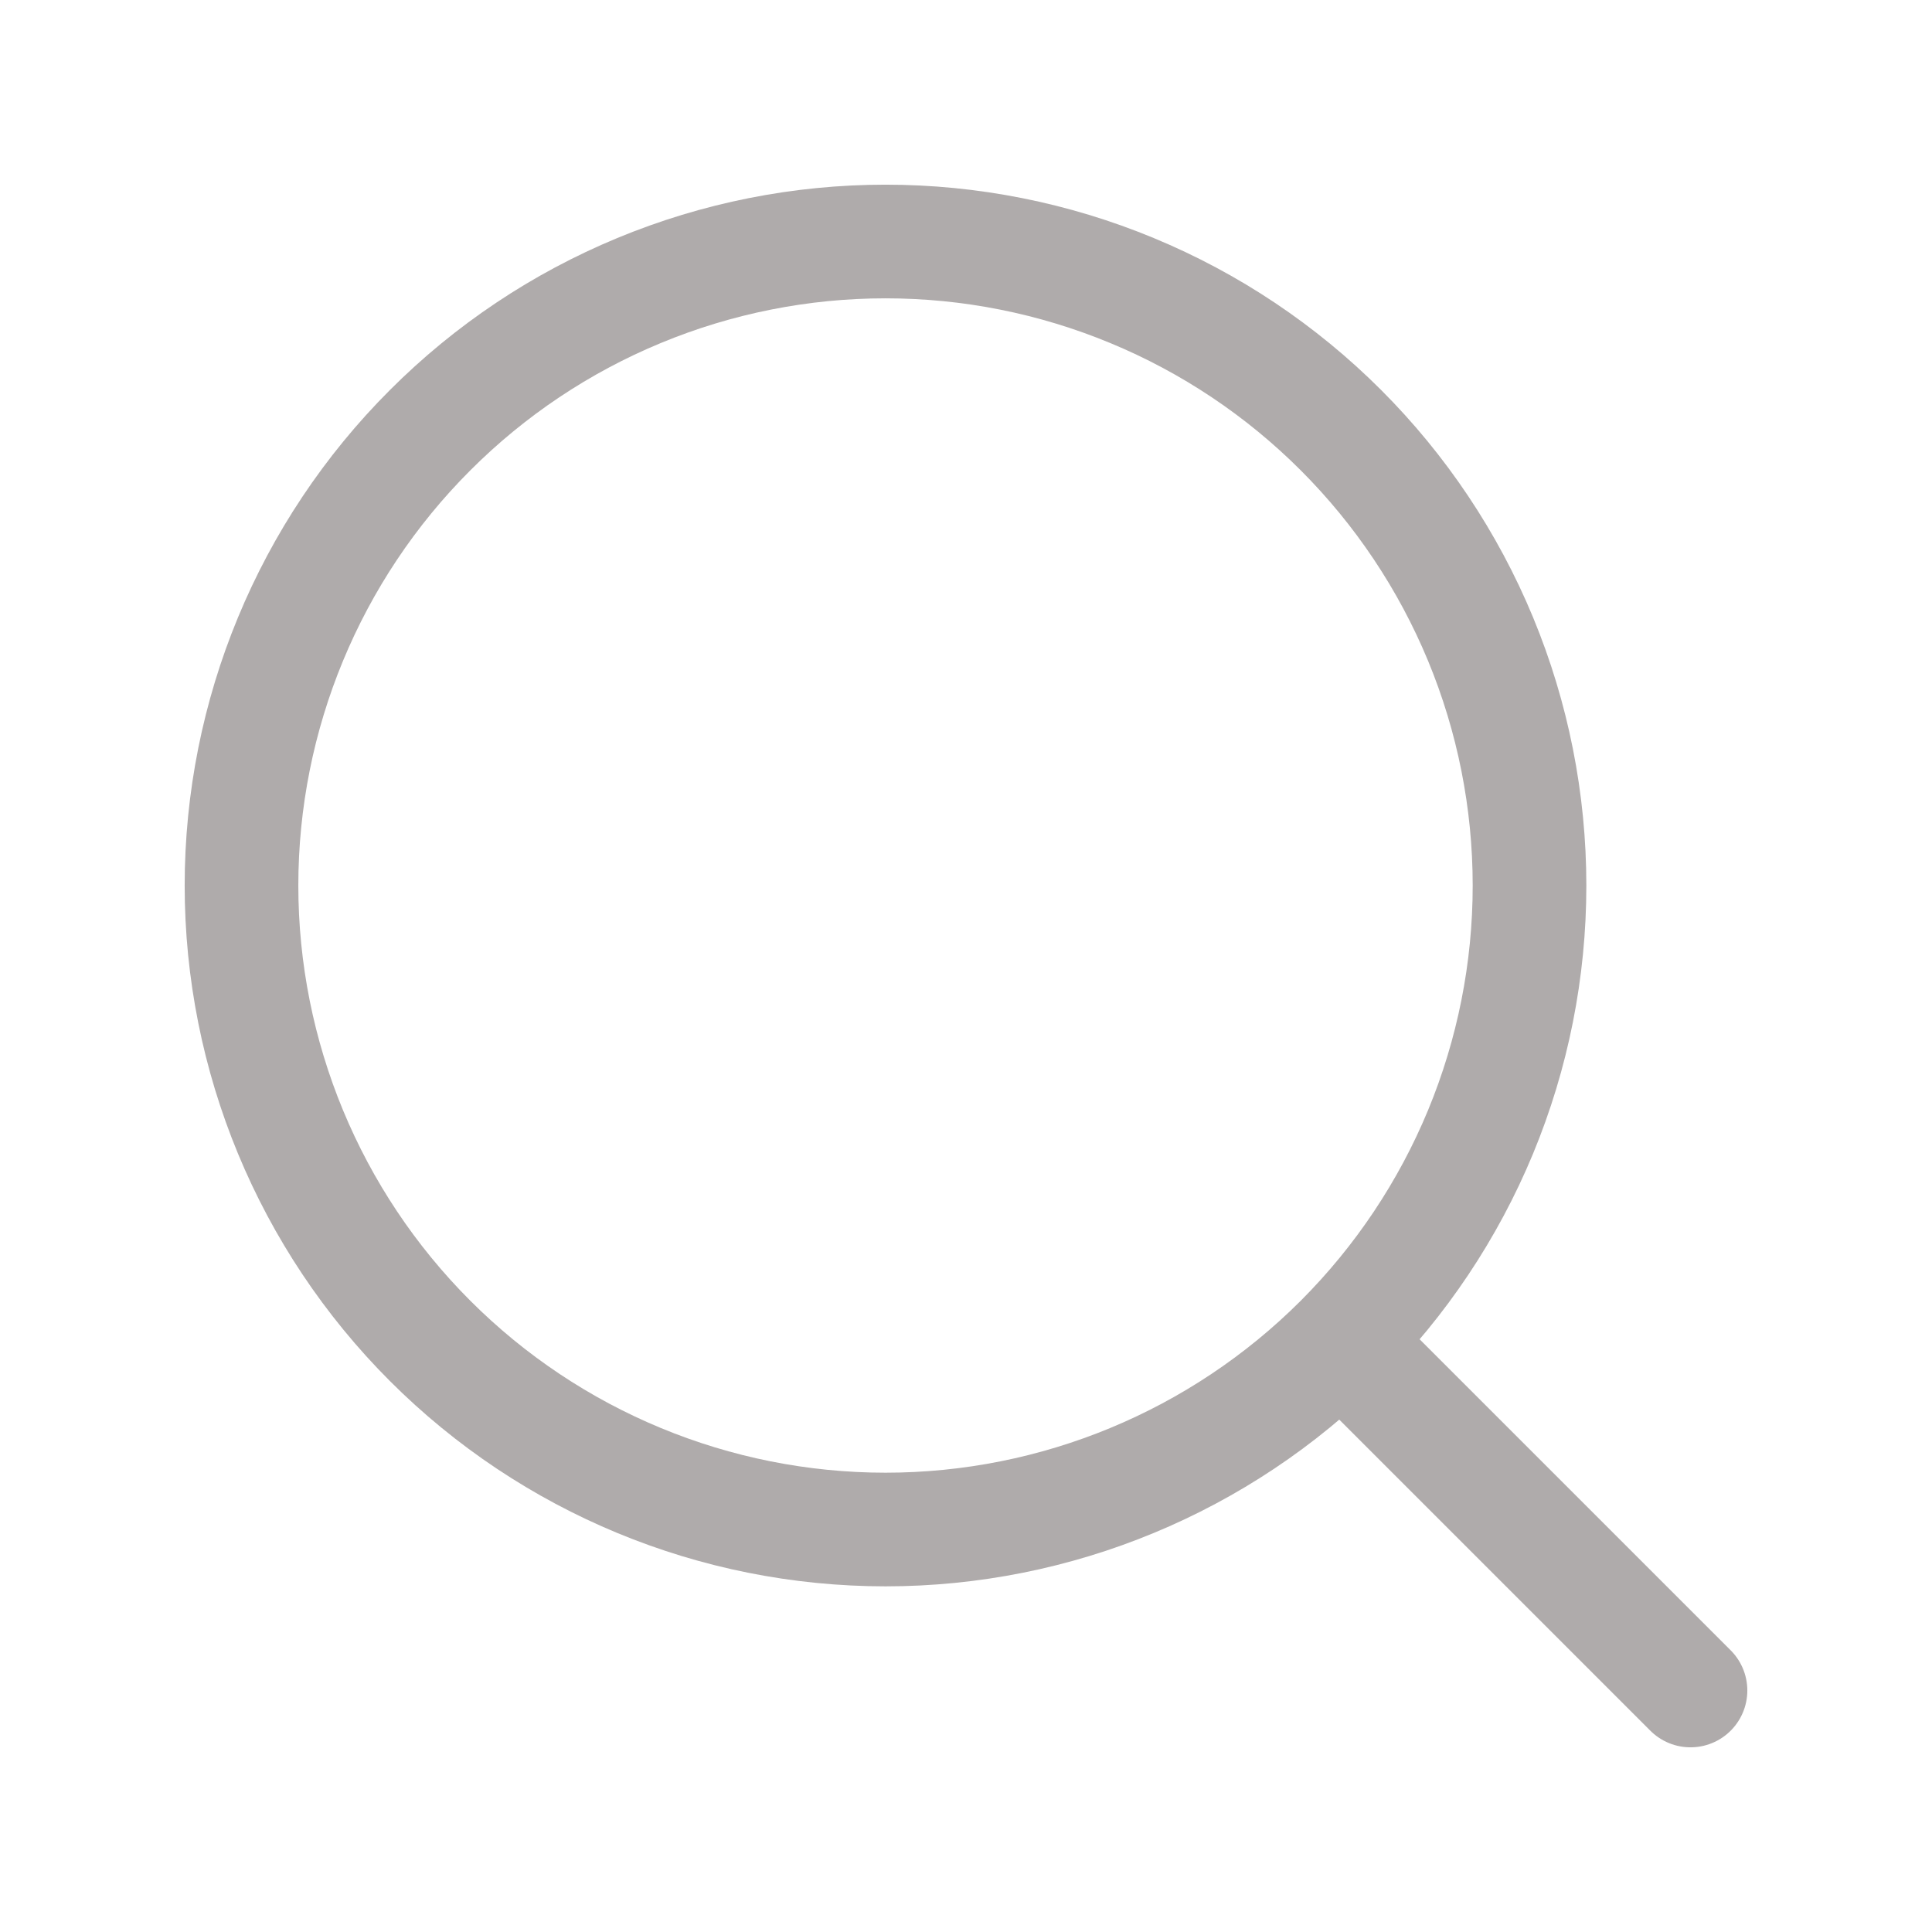 <svg width="34" height="34" viewBox="0 0 34 34" fill="none" xmlns="http://www.w3.org/2000/svg">
<path d="M29.75 29.75L23.598 23.598M23.598 23.598C24.65 22.545 25.485 21.296 26.055 19.921C26.624 18.546 26.917 17.072 26.917 15.584C26.917 14.095 26.624 12.621 26.055 11.246C25.485 9.871 24.65 8.622 23.598 7.57C22.545 6.517 21.296 5.682 19.921 5.113C18.546 4.543 17.072 4.25 15.584 4.25C14.095 4.25 12.621 4.543 11.246 5.113C9.871 5.682 8.622 6.517 7.57 7.57C5.444 9.695 4.25 12.578 4.25 15.584C4.25 18.59 5.444 21.472 7.57 23.598C9.695 25.723 12.578 26.917 15.584 26.917C18.59 26.917 21.472 25.723 23.598 23.598Z" stroke="#AFABAB" stroke-width="2" stroke-linecap="round" stroke-linejoin="round"/>
</svg>

